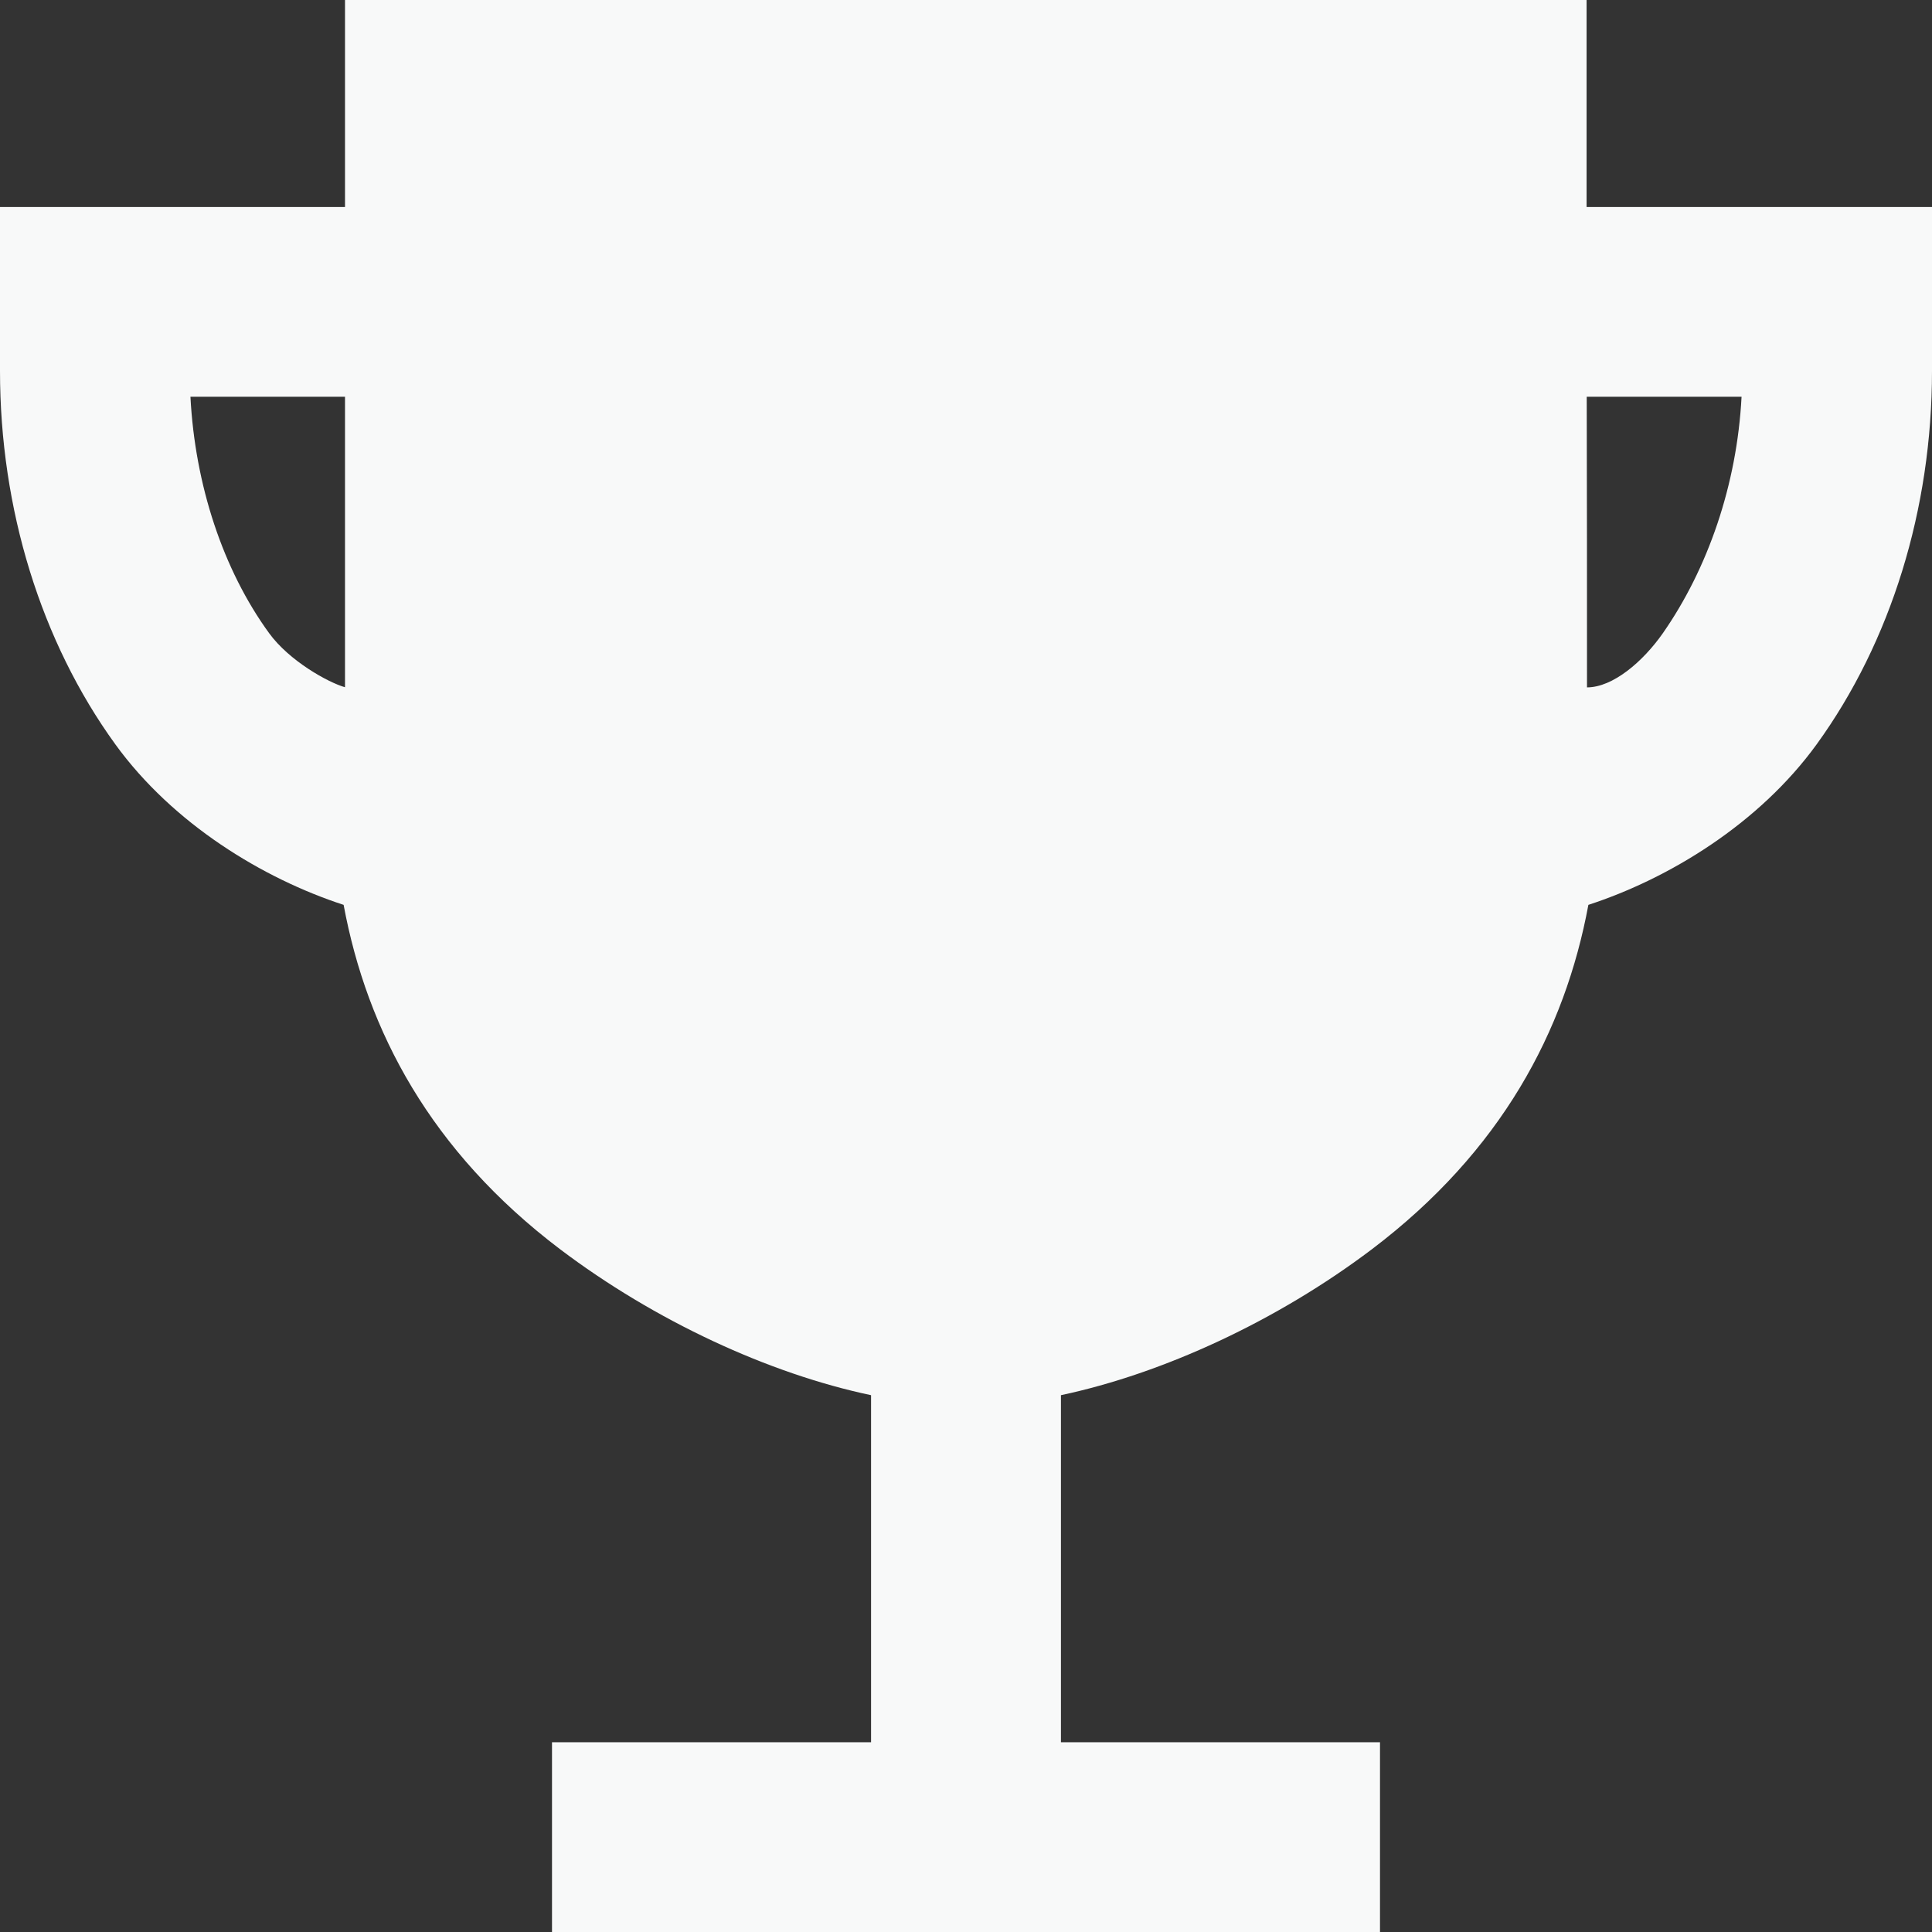 <svg width="14" height="14" viewBox="0 0 14 14" fill="none" xmlns="http://www.w3.org/2000/svg">
<rect x="0" y="0" width="14" height="14" fill="#333333" stroke="none"/>
<path d="M11.497 1.5V0H2.5V1.5H0V2.688C0 3.688 0.297 4.65 0.836 5.394C1.253 5.969 1.904 6.366 2.49 6.557C2.66 7.472 3.121 8.342 4.058 9.052C4.746 9.572 5.572 9.954 6.312 10.11V12.625H4V14H10V12.625H7.688V10.11C8.428 9.953 9.254 9.572 9.942 9.052C10.879 8.342 11.34 7.472 11.51 6.557C12.096 6.366 12.747 5.969 13.164 5.394C13.703 4.65 14 3.688 14 2.688V1.5H11.497ZM1.95 4.588C1.616 4.129 1.413 3.513 1.38 2.875H2.5V4.98C2.377 4.945 2.096 4.789 1.95 4.588ZM12.05 4.588C11.906 4.794 11.688 4.981 11.5 4.981C11.5 4.281 11.5 3.534 11.498 2.875H12.62C12.587 3.513 12.375 4.122 12.05 4.588Z" fill="#F8F9F9"/>
</svg>
